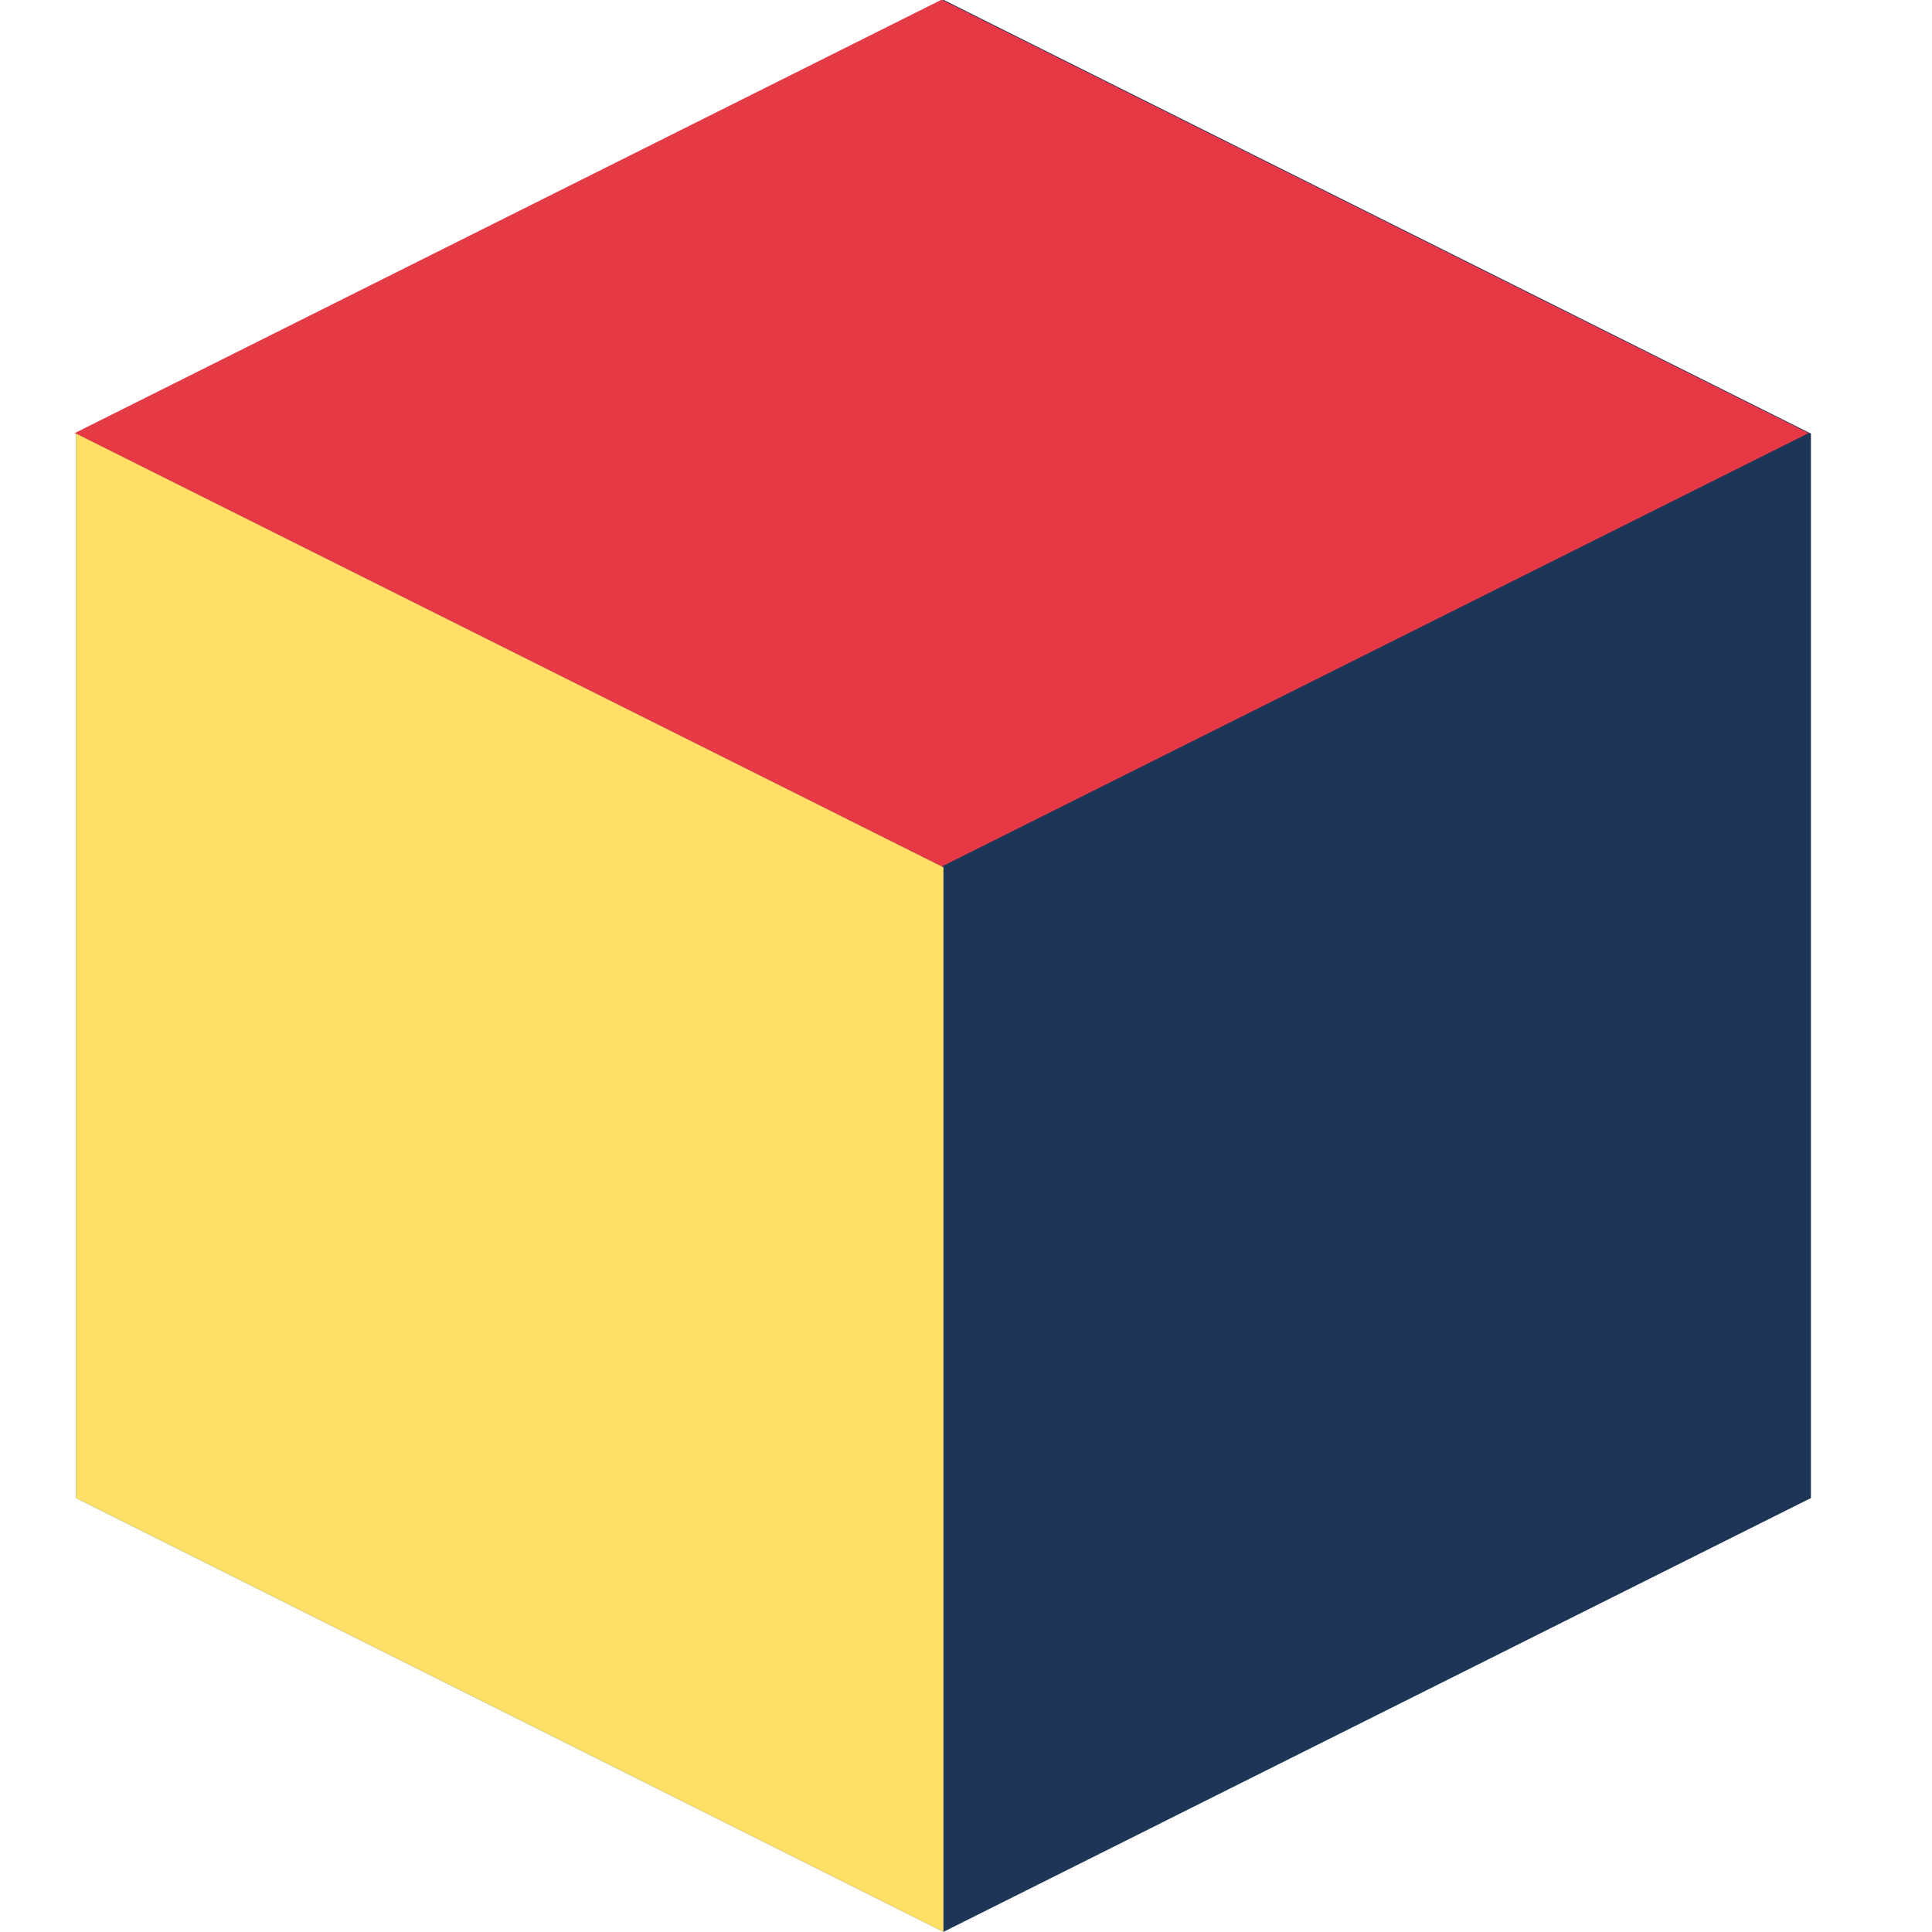 <?xml version="1.0" encoding="UTF-8" standalone="no"?>
<!-- Created with Inkscape (http://www.inkscape.org/) -->

<svg
   width="32"
   height="32"
   viewBox="0 0 32 32"
   version="1.1"
   id="svg5"
   inkscape:version="1.1.1 (3bf5ae0d25, 2021-09-20)"
   sodipodi:docname="favicon.svg"
   xmlns:inkscape="http://www.inkscape.org/namespaces/inkscape"
   xmlns:sodipodi="http://sodipodi.sourceforge.net/DTD/sodipodi-0.dtd"
   xmlns="http://www.w3.org/2000/svg"
   xmlns:svg="http://www.w3.org/2000/svg">
  <sodipodi:namedview
     id="namedview7"
     pagecolor="#ffffff"
     bordercolor="#666666"
     borderopacity="1.0"
     inkscape:pageshadow="2"
     inkscape:pageopacity="0.0"
     inkscape:pagecheckerboard="0"
     inkscape:document-units="px"
     showgrid="false"
     inkscape:zoom="5.0744805"
     inkscape:cx="-8.5723061"
     inkscape:cy="-25.81545"
     inkscape:window-width="1920"
     inkscape:window-height="1016"
     inkscape:window-x="0"
     inkscape:window-y="32"
     inkscape:window-maximized="1"
     inkscape:current-layer="layer1"
     inkscape:snap-global="true"
     inkscape:snap-page="true"
     inkscape:snap-bbox="true"
     inkscape:bbox-paths="true"
     inkscape:bbox-nodes="true"
     inkscape:snap-bbox-edge-midpoints="true"
     inkscape:snap-bbox-midpoints="true" />
  <defs
     id="defs2" />
  <g
     inkscape:label="Layer 1"
     inkscape:groupmode="layer"
     id="layer1">
    <g
       id="g2953"
       transform="matrix(2.065,0,0,2.065,-49.322,-10.594)">
      <path
         id="path1914-1"
         style="fill:#1d3557;fill-opacity:1;stroke-width:2.082;stroke-linecap:round;stroke-linejoin:round"
         d="m 38.41,8.608 -6.957,-3.479 -6.957,3.479 1e-6,8.538 6.957,3.479 6.957,-3.479 z"
         sodipodi:nodetypes="ccccccc" />
      <rect
         style="fill:#e63946;fill-opacity:1;stroke:none;stroke-width:1.646;stroke-linecap:round;stroke-linejoin:round;stroke-opacity:1"
         id="rect1064-62"
         width="7.778"
         height="7.778"
         x="4.069"
         y="23.318"
         transform="matrix(0.894,-0.447,0.894,0.447,0,0)" />
      <path
         id="rect1064-6-9"
         style="fill:#ffe066;fill-opacity:1;stroke-width:2.082;stroke-linecap:round;stroke-linejoin:round"
         d="m 24.495,8.608 6.957,3.479 v 8.538 l -6.957,-3.479 z"
         sodipodi:nodetypes="ccccc" />
    </g>
  </g>
</svg>
